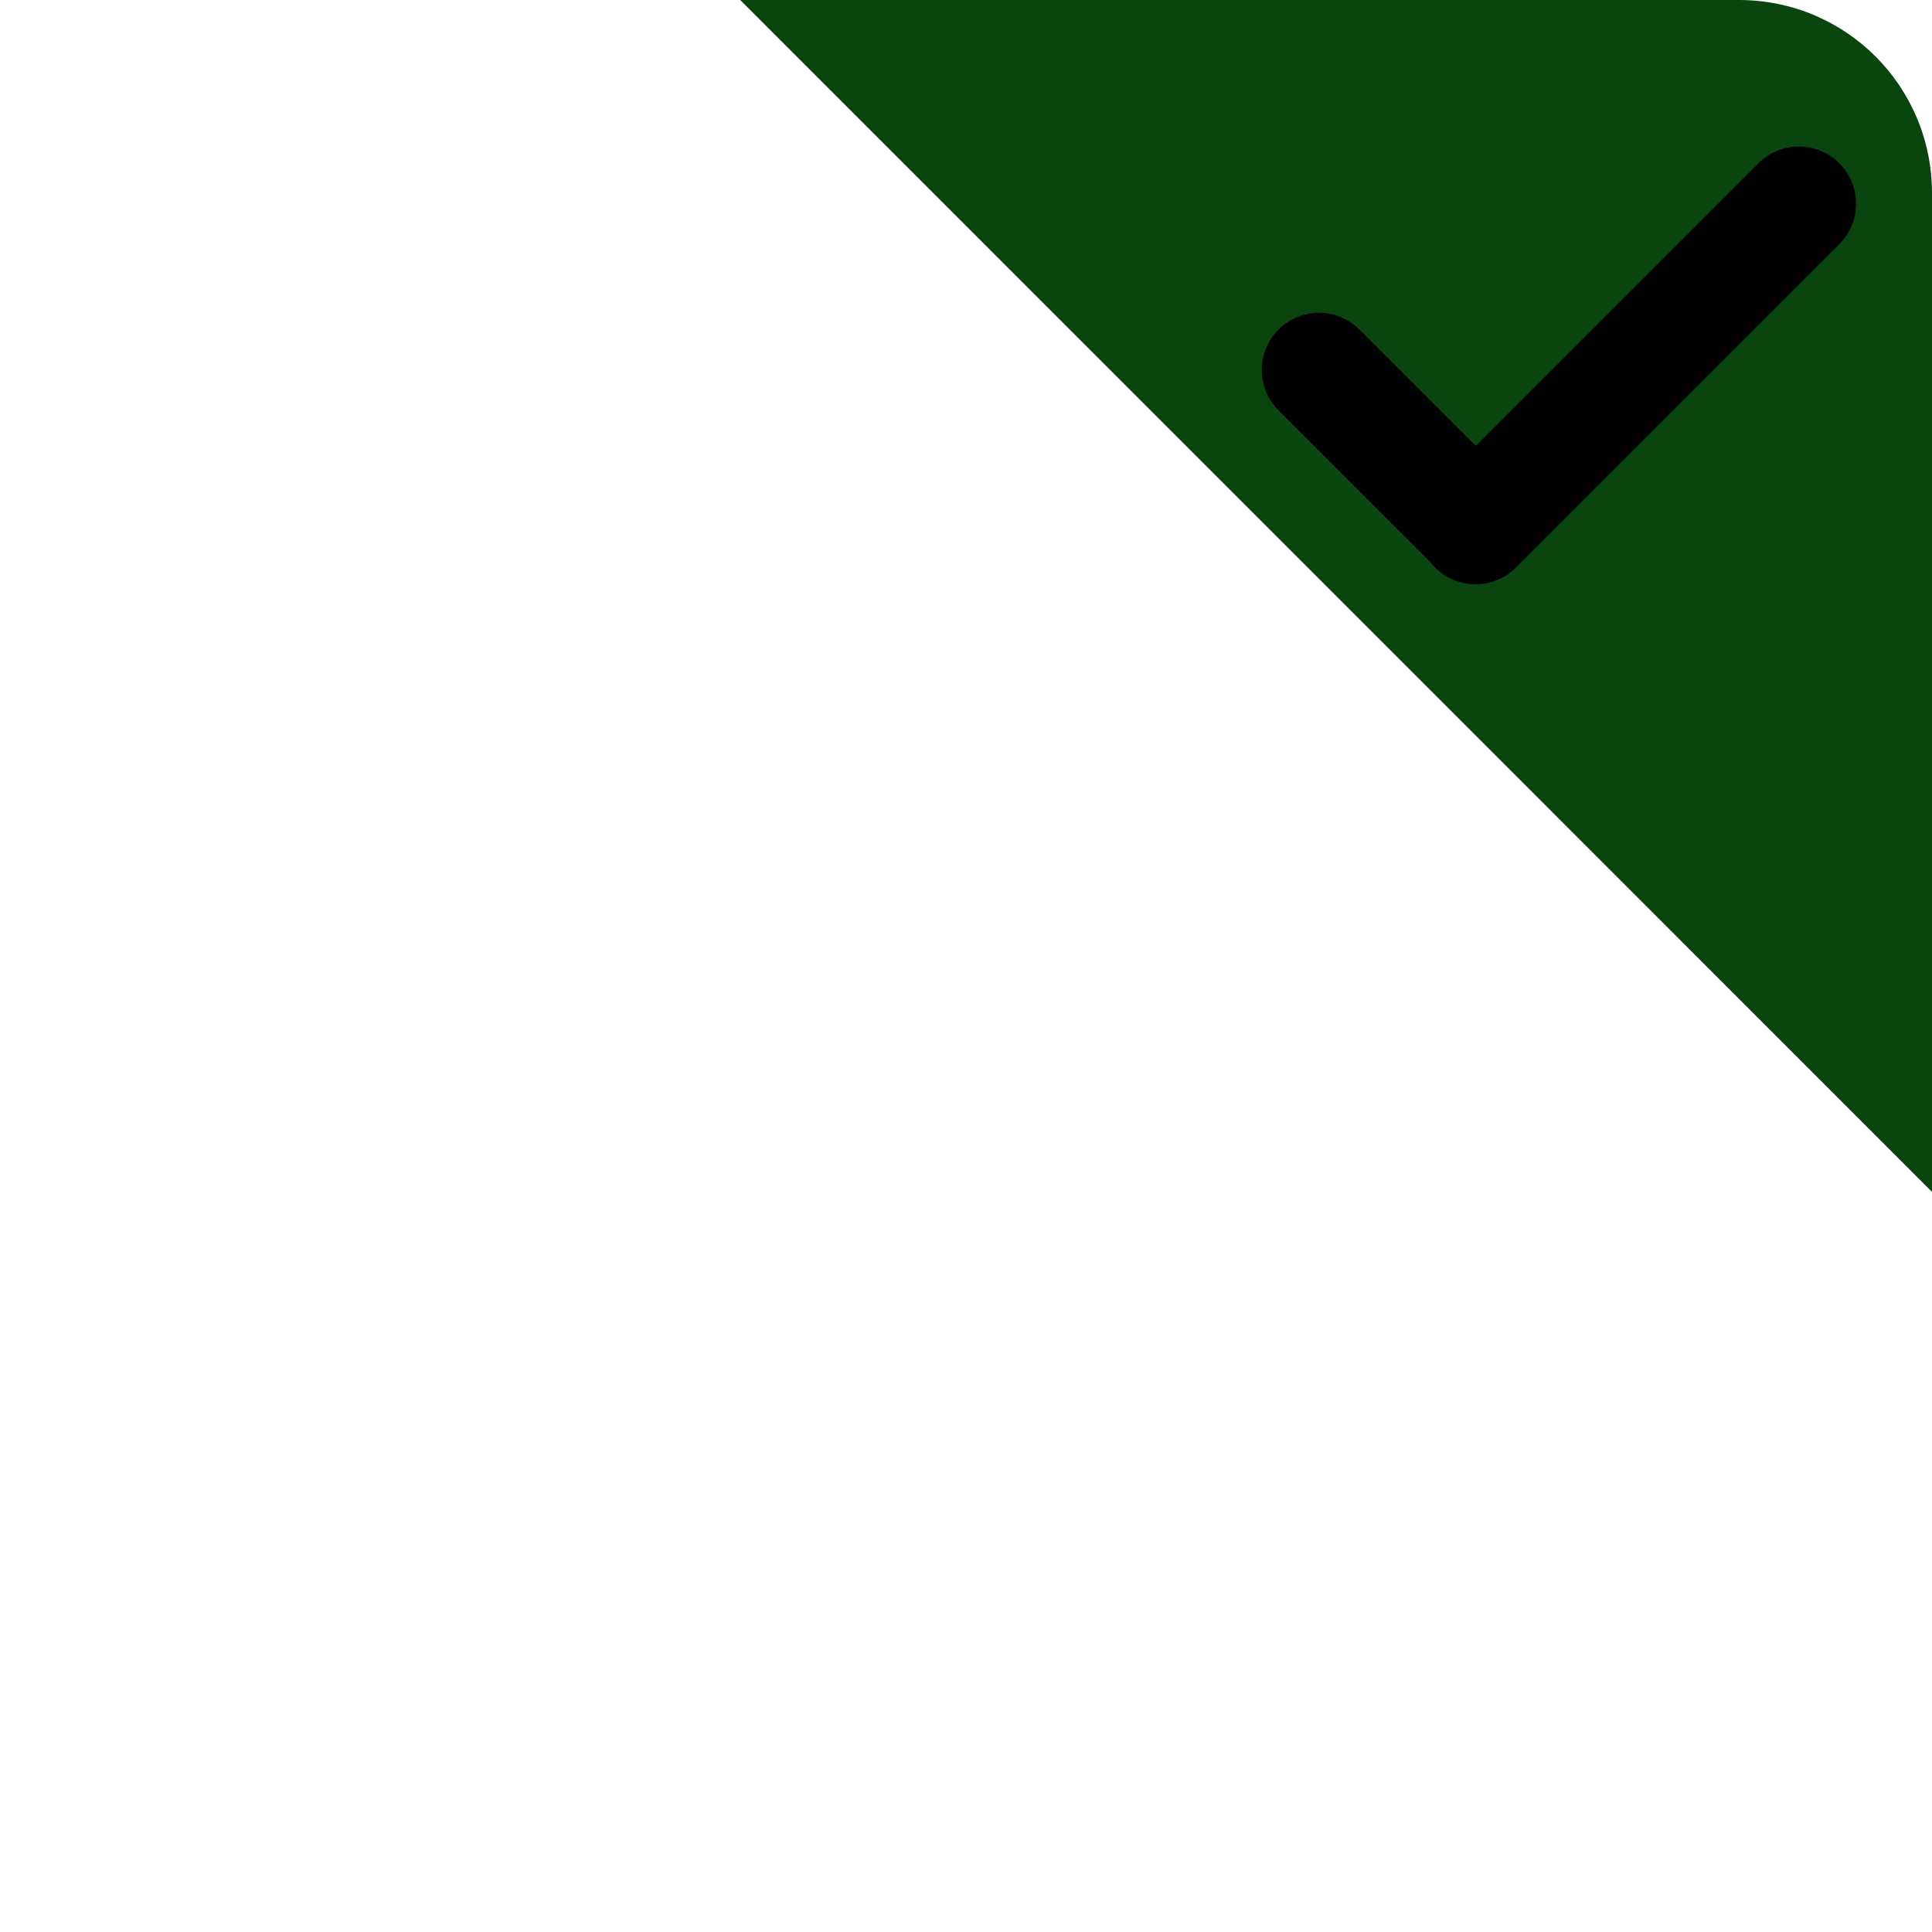 <?xml version="1.0" encoding="UTF-8" standalone="no"?>
<svg
   width="50px"
   height="50px"
   version="1.1"
   id="svg136"
   sodipodi:docname="selectedImage.svg"
   inkscape:version="1.2.2 (b0a84865, 2022-12-01)"
   xmlns:inkscape="http://www.inkscape.org/namespaces/inkscape"
   xmlns:sodipodi="http://sodipodi.sourceforge.net/DTD/sodipodi-0.dtd"
   xmlns="http://www.w3.org/2000/svg"
   xmlns:svg="http://www.w3.org/2000/svg">
  <defs
     id="defs140" />
  <sodipodi:namedview
     id="namedview138"
     pagecolor="#ffffff"
     bordercolor="#000000"
     borderopacity="0.25"
     inkscape:showpageshadow="2"
     inkscape:pageopacity="0.0"
     inkscape:pagecheckerboard="0"
     inkscape:deskcolor="#d1d1d1"
     showgrid="false"
     inkscape:zoom="2.8346771"
     inkscape:cx="-23.812236"
     inkscape:cy="20.10811"
     inkscape:window-width="1309"
     inkscape:window-height="456"
     inkscape:window-x="0"
     inkscape:window-y="25"
     inkscape:window-maximized="0"
     inkscape:current-layer="svg136" />
  <path
     id="rect490"
     style="fill:#0a440f;stroke-width:7.559;stroke-linecap:round;stroke-linejoin:round;stroke-miterlimit:33.2;paint-order:markers fill stroke"
     d="M 19.156 0 L 50 30.846 L 50 5 C 50 2.23 47.77 0 45 0 L 19.156 0 z " />
  <path
     id="rect132"
     style="stroke-width:2.237;stroke-linecap:round;stroke-linejoin:round;stroke-miterlimit:0.5"
     d="m 46.554,3.792 c -0.378,0 -0.756,0.144 -1.045,0.434 L 38.194,11.54 35.182,8.529 c -0.58,-0.58 -1.513,-0.58 -2.092,10e-8 -0.58,0.58 -0.58,1.513 0,2.092 l 3.838,3.836 c 0.023,0.023 0.047,0.044 0.071,0.066 0.043,0.057 0.089,0.112 0.141,0.164 0.58,0.58 1.513,0.58 2.092,-5e-6 l 8.369,-8.369 c 0.58,-0.58 0.58,-1.513 0,-2.092 C 47.311,3.936 46.932,3.792 46.554,3.792 Z" />
</svg>
